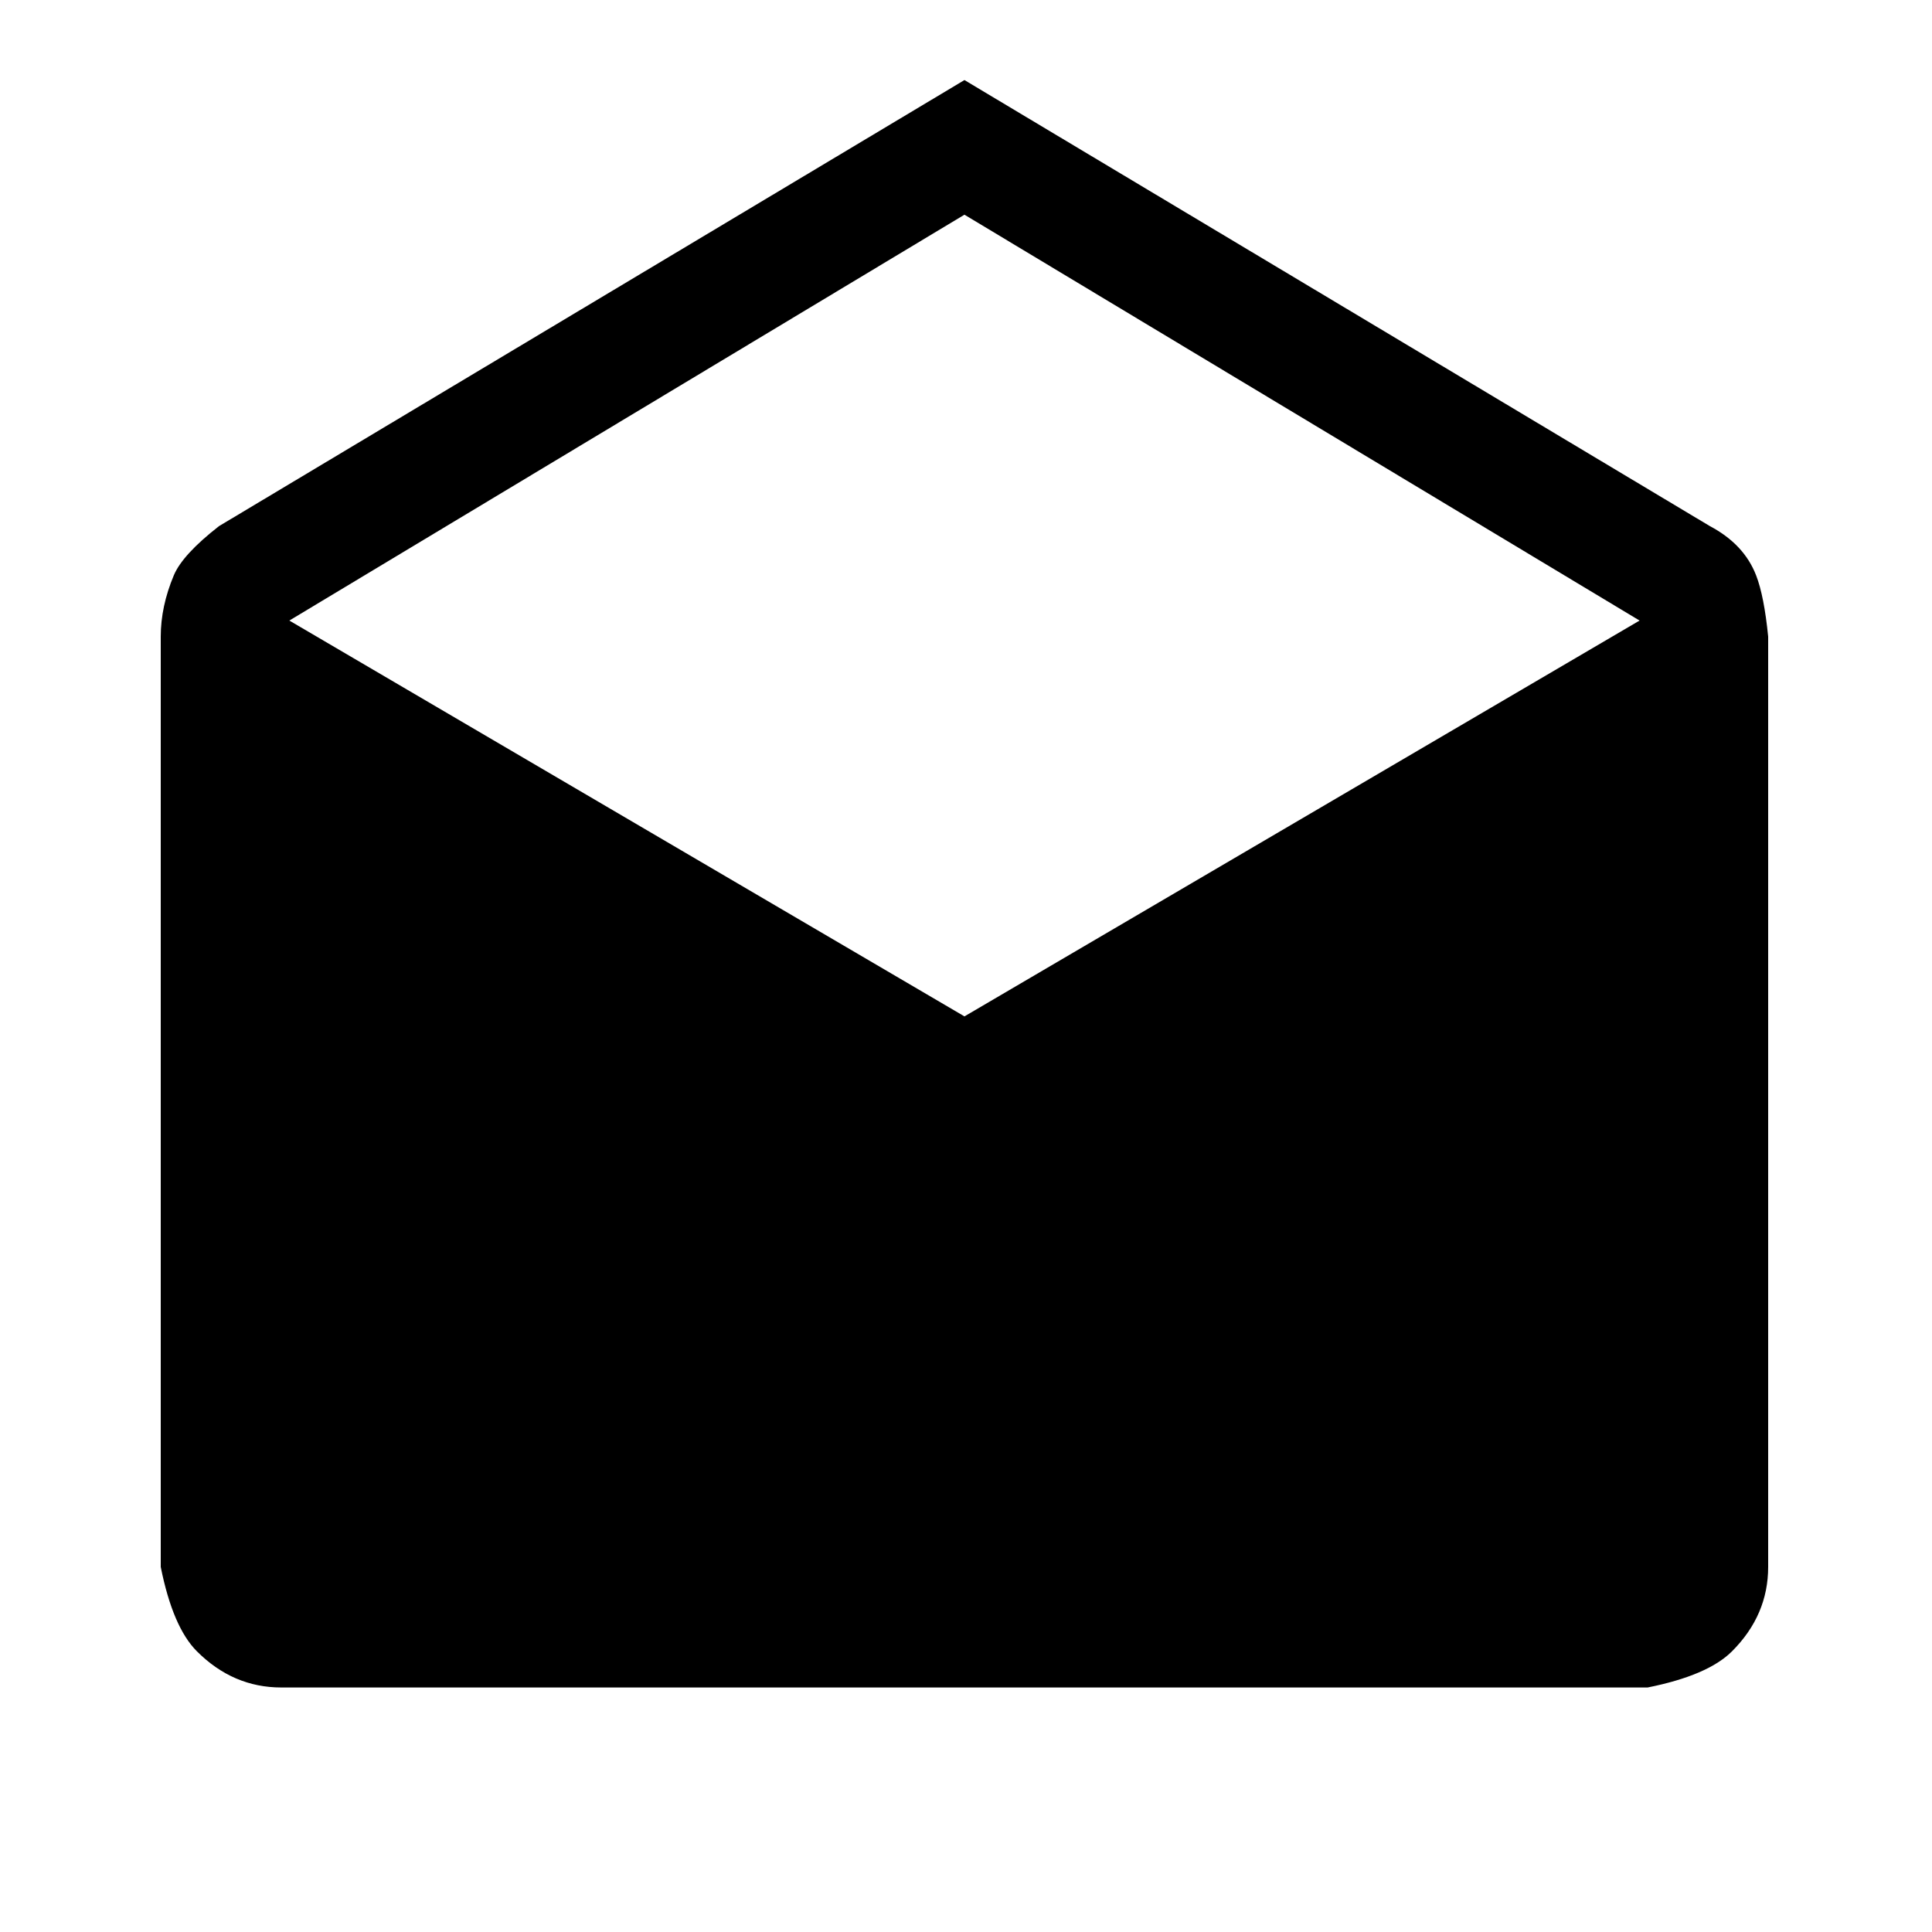<?xml version="1.0" standalone="no"?>
<!DOCTYPE svg PUBLIC "-//W3C//DTD SVG 1.0//EN" "http://www.w3.org/TR/2001/REC-SVG-20010904/DTD/svg10.dtd">
<svg xmlns="http://www.w3.org/2000/svg" xmlns:xlink="http://www.w3.org/1999/xlink" id="body_1" width="50" height="50">

<g transform="matrix(0.052 0 0 0.052 -0 -5)">
    <path d="M480 136L851 358C 862.333 364 870 372.167 874 382.5C 876.667 389.389 878.667 399.556 880 413L880 413L880 876C 880 892 874 906 862 918C 854 926 840 932 820 936L820 936L140 936C 124 936 110 930 98 918C 90 910 84 896 80 876L80 876L80 413C 80 403 82.167 392.833 86.5 382.5C 89.389 375.611 96.889 367.444 109 358L109 358L480 136zM480 602L816 405L480 203L144 405L480 602z" stroke="none" fill="#000000" fill-rule="nonzero" />
</g>
</svg>